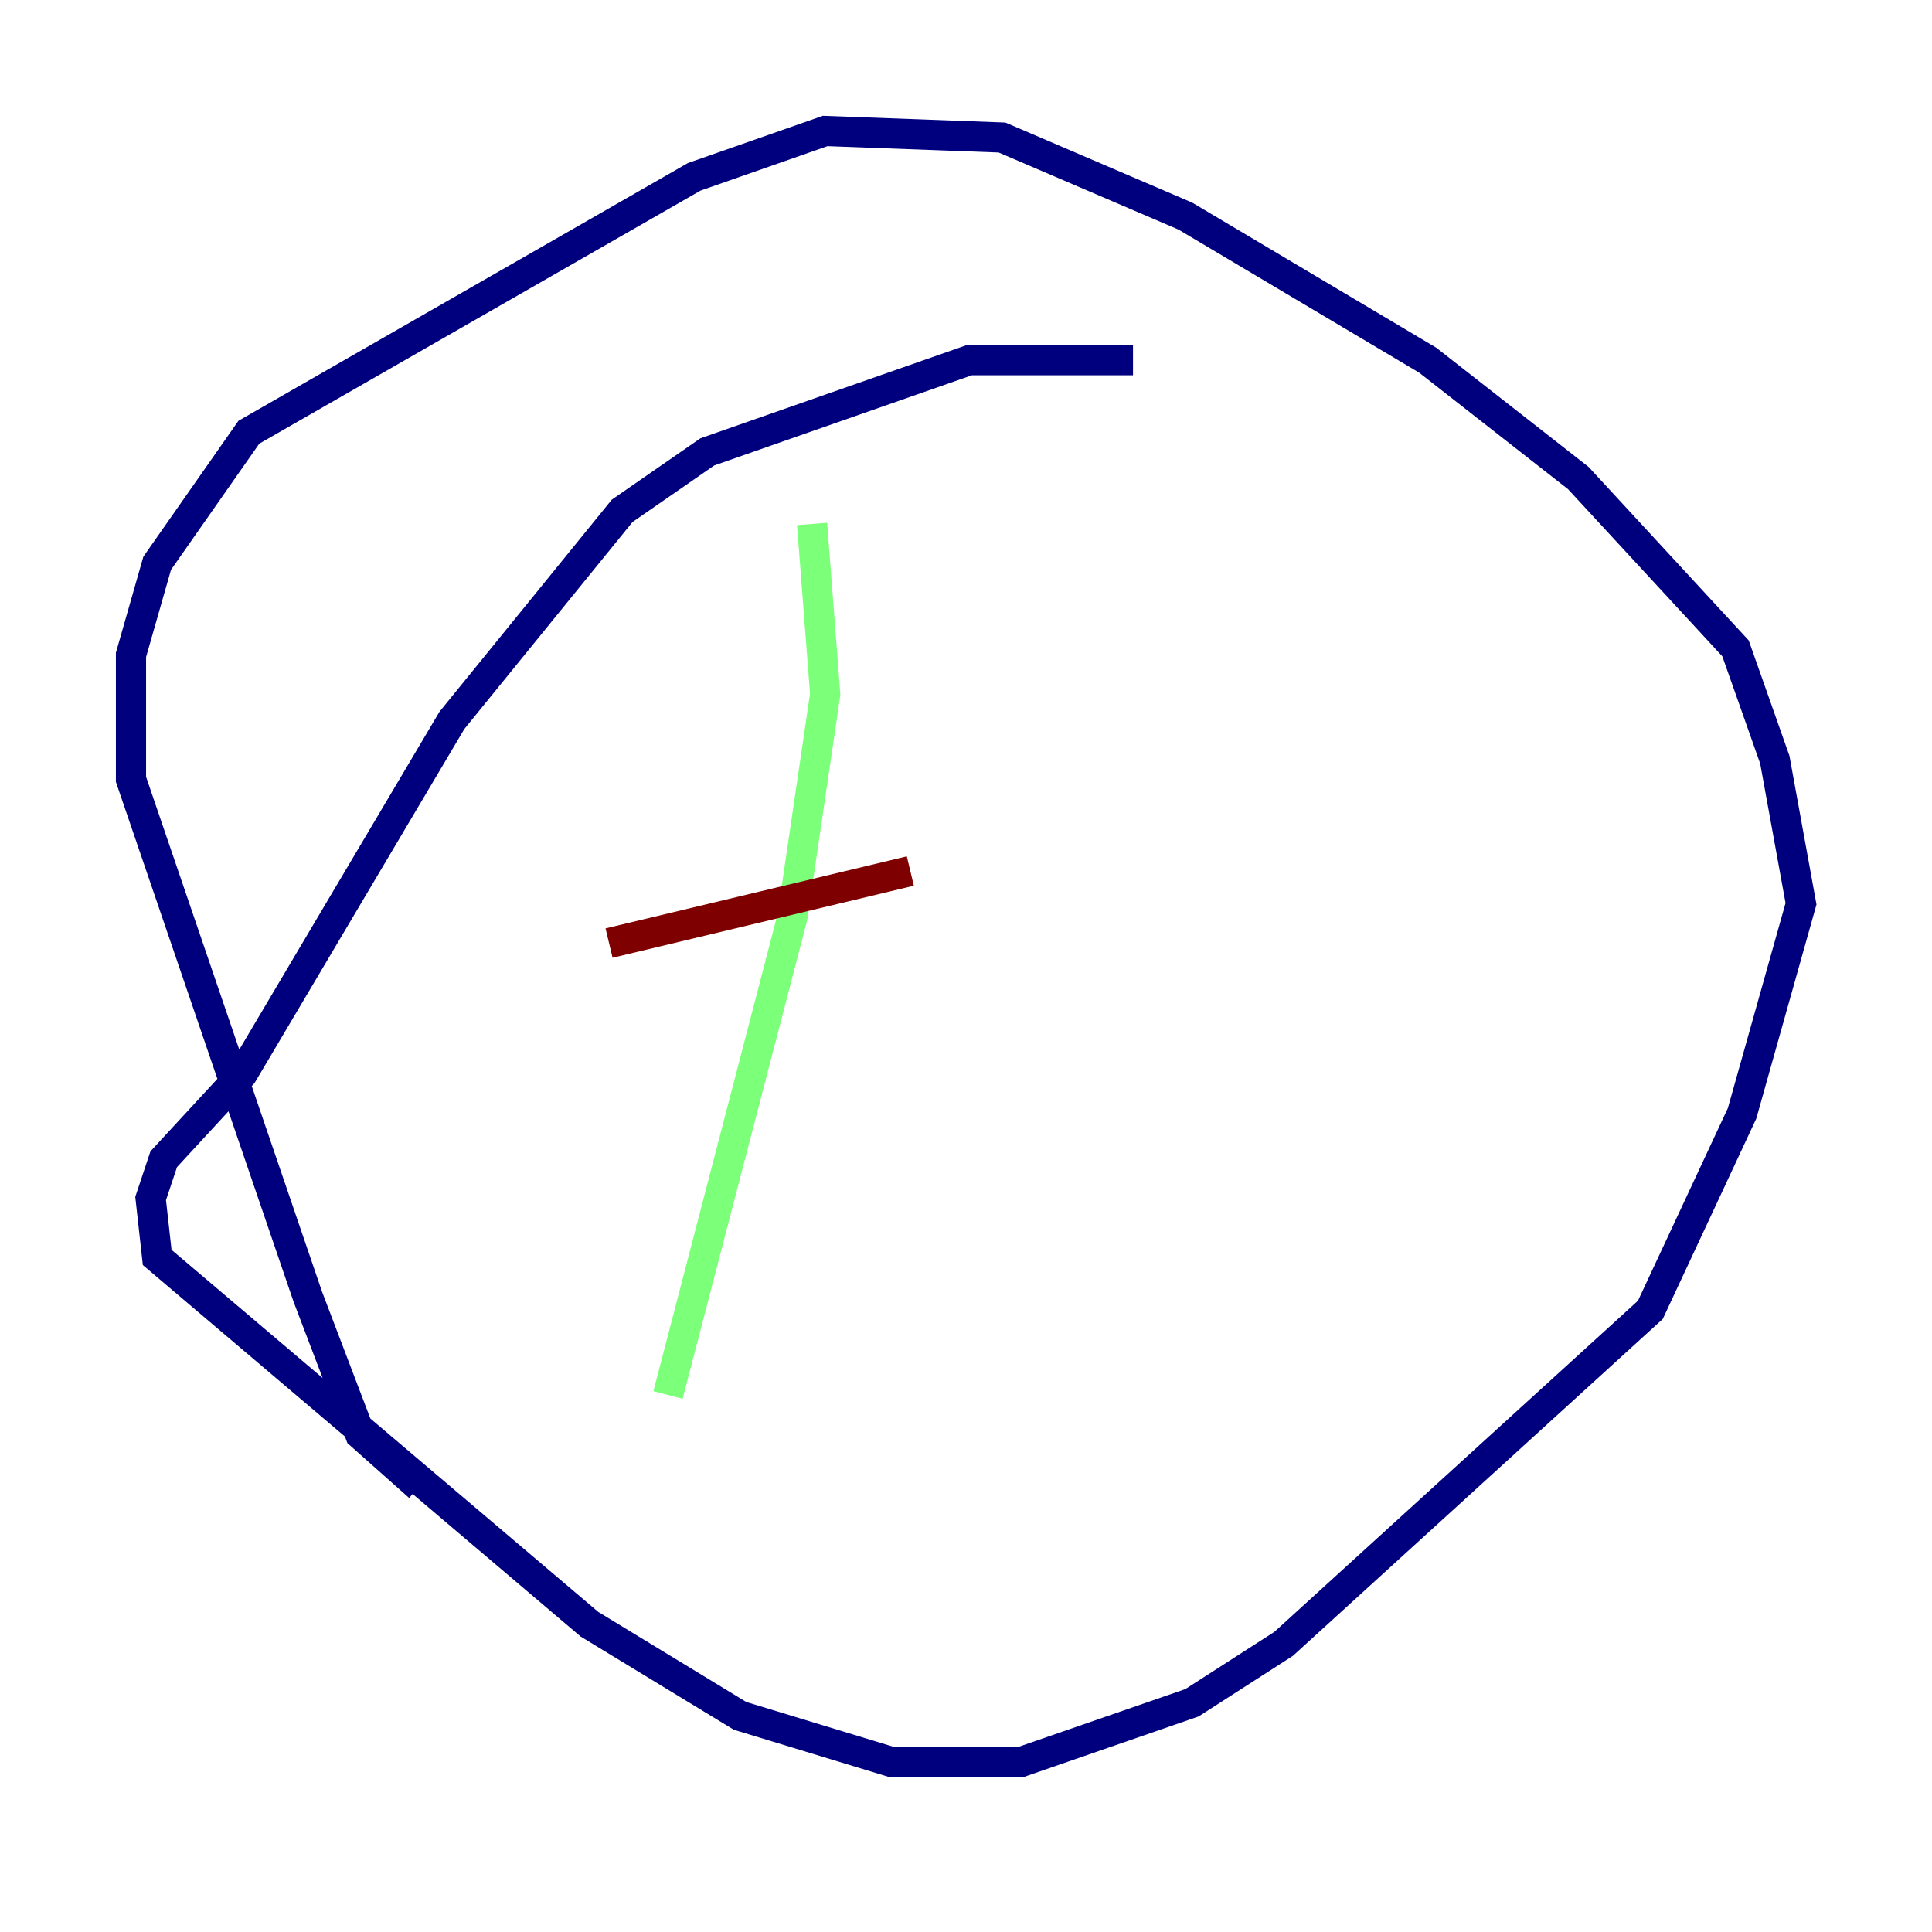 <?xml version="1.0" encoding="utf-8" ?>
<svg baseProfile="tiny" height="128" version="1.2" viewBox="0,0,128,128" width="128" xmlns="http://www.w3.org/2000/svg" xmlns:ev="http://www.w3.org/2001/xml-events" xmlns:xlink="http://www.w3.org/1999/xlink"><defs /><polyline fill="none" points="75.064,23.864 64.217,23.864 46.861,29.939 41.22,33.844 29.939,47.729 16.054,71.159 10.848,76.8 9.98,79.403 10.414,83.308 39.051,107.607 49.031,113.681 59.01,116.719 67.688,116.719 78.969,112.814 85.044,108.909 109.342,86.78 115.417,73.763 119.322,59.878 117.586,50.332 114.983,42.956 104.57,31.675 94.59,23.864 78.536,14.319 66.386,9.112 54.671,8.678 45.993,11.715 16.488,28.637 10.414,37.315 8.678,43.39 8.678,51.634 20.393,85.912 23.864,95.024 27.77,98.495" stroke="#00007f" stroke-width="2" /><polyline fill="none" points="53.803,34.712 54.671,45.993 52.502,60.746 44.258,92.42" stroke="#7cff79" stroke-width="2" /><polyline fill="none" points="40.352,62.481 60.312,57.709" stroke="#7f0000" stroke-width="2" /></svg>